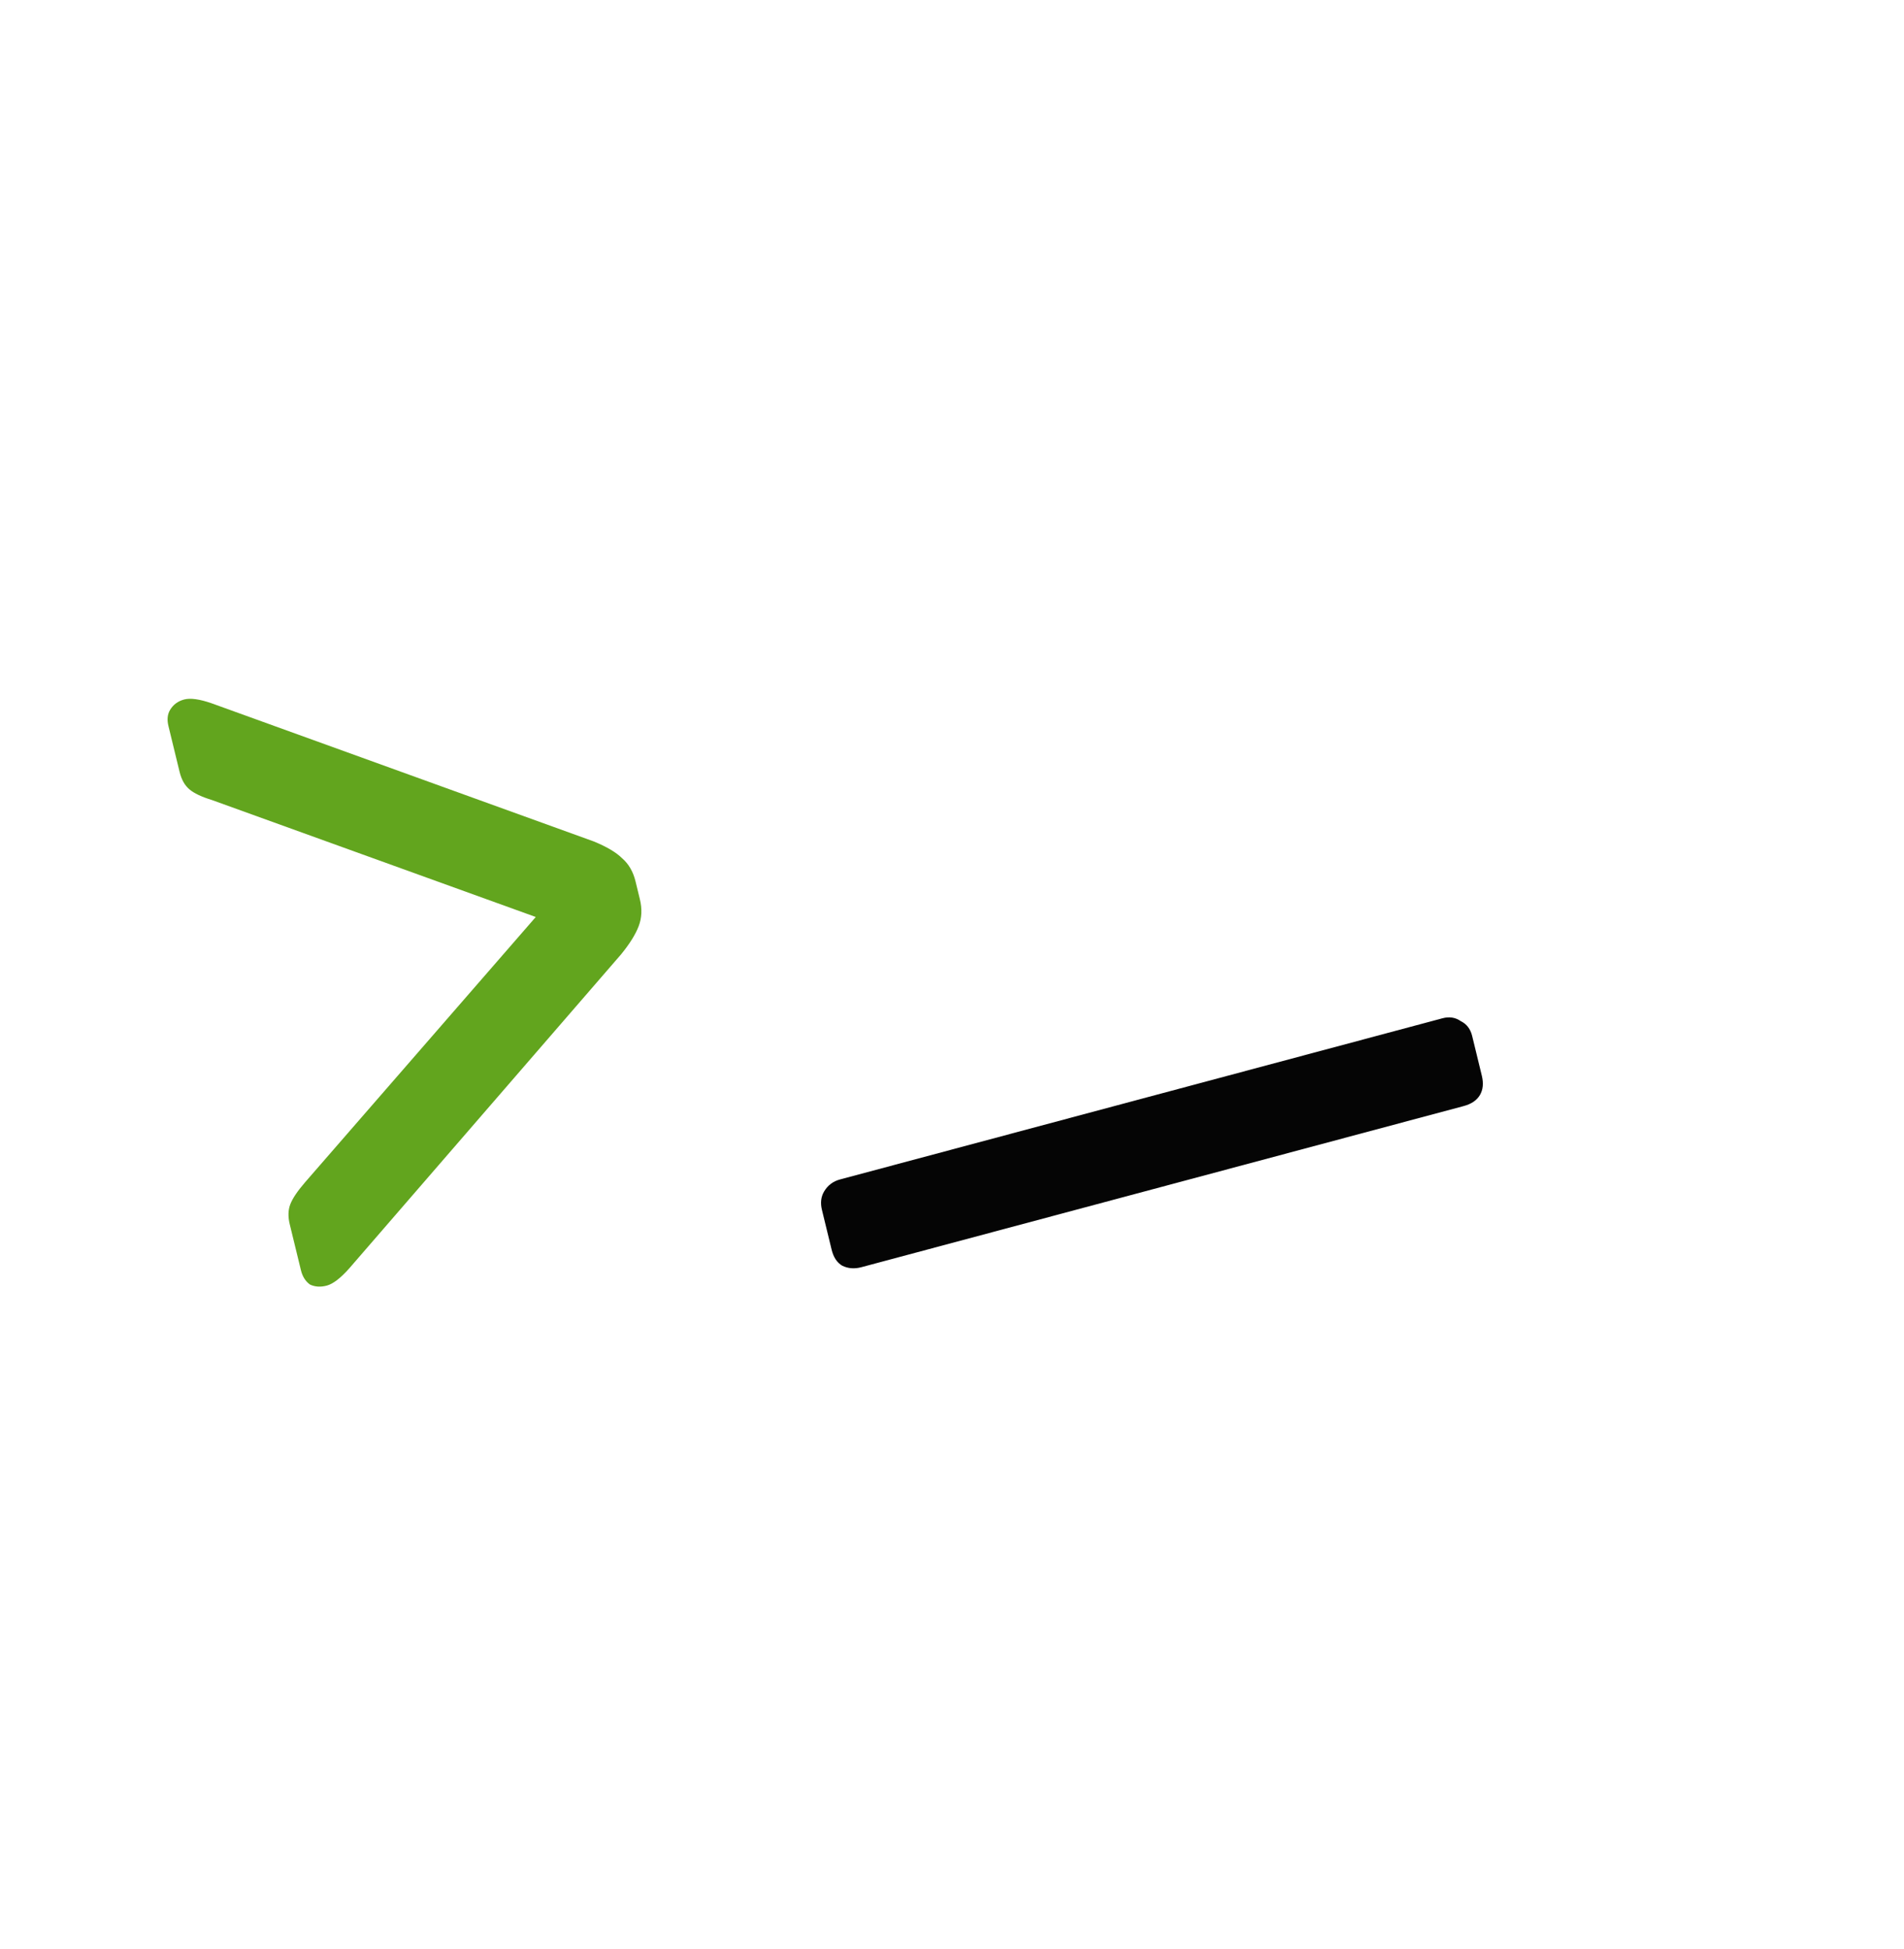 <svg width="85" height="87" viewBox="0 0 85 87" fill="none" xmlns="http://www.w3.org/2000/svg">
<path d="M14.589 57.391C14.311 57.465 14.06 57.449 13.837 57.343C13.637 57.198 13.503 56.986 13.435 56.706L12.935 54.654C12.852 54.312 12.861 54.011 12.963 53.752C13.064 53.493 13.282 53.17 13.616 52.783L23.918 40.936L9.46 35.714C8.997 35.572 8.662 35.413 8.455 35.237C8.247 35.061 8.102 34.802 8.018 34.46L7.519 32.408C7.451 32.128 7.475 31.89 7.592 31.693C7.732 31.457 7.941 31.301 8.219 31.227C8.497 31.152 8.906 31.209 9.445 31.395L26.505 37.562C27.09 37.802 27.513 38.053 27.774 38.315C28.067 38.568 28.266 38.912 28.372 39.347L28.565 40.14C28.671 40.575 28.653 40.977 28.512 41.346C28.372 41.715 28.111 42.132 27.731 42.599L15.588 56.626C15.201 57.061 14.867 57.316 14.589 57.391Z" fill="#5FA31A" fill-opacity="0.98"/>
<path d="M38.453 56.57C38.144 56.653 37.858 56.63 37.596 56.501C37.365 56.364 37.208 56.125 37.125 55.783L36.694 54.011C36.618 53.7 36.65 53.426 36.79 53.19C36.953 52.914 37.19 52.735 37.499 52.653L64.393 45.458C64.702 45.375 64.976 45.418 65.215 45.586C65.476 45.714 65.645 45.934 65.721 46.245L66.152 48.017C66.236 48.359 66.207 48.648 66.067 48.885C65.927 49.121 65.687 49.284 65.347 49.375L38.453 56.57Z" fill="black" fill-opacity="0.98"/>
</svg>

